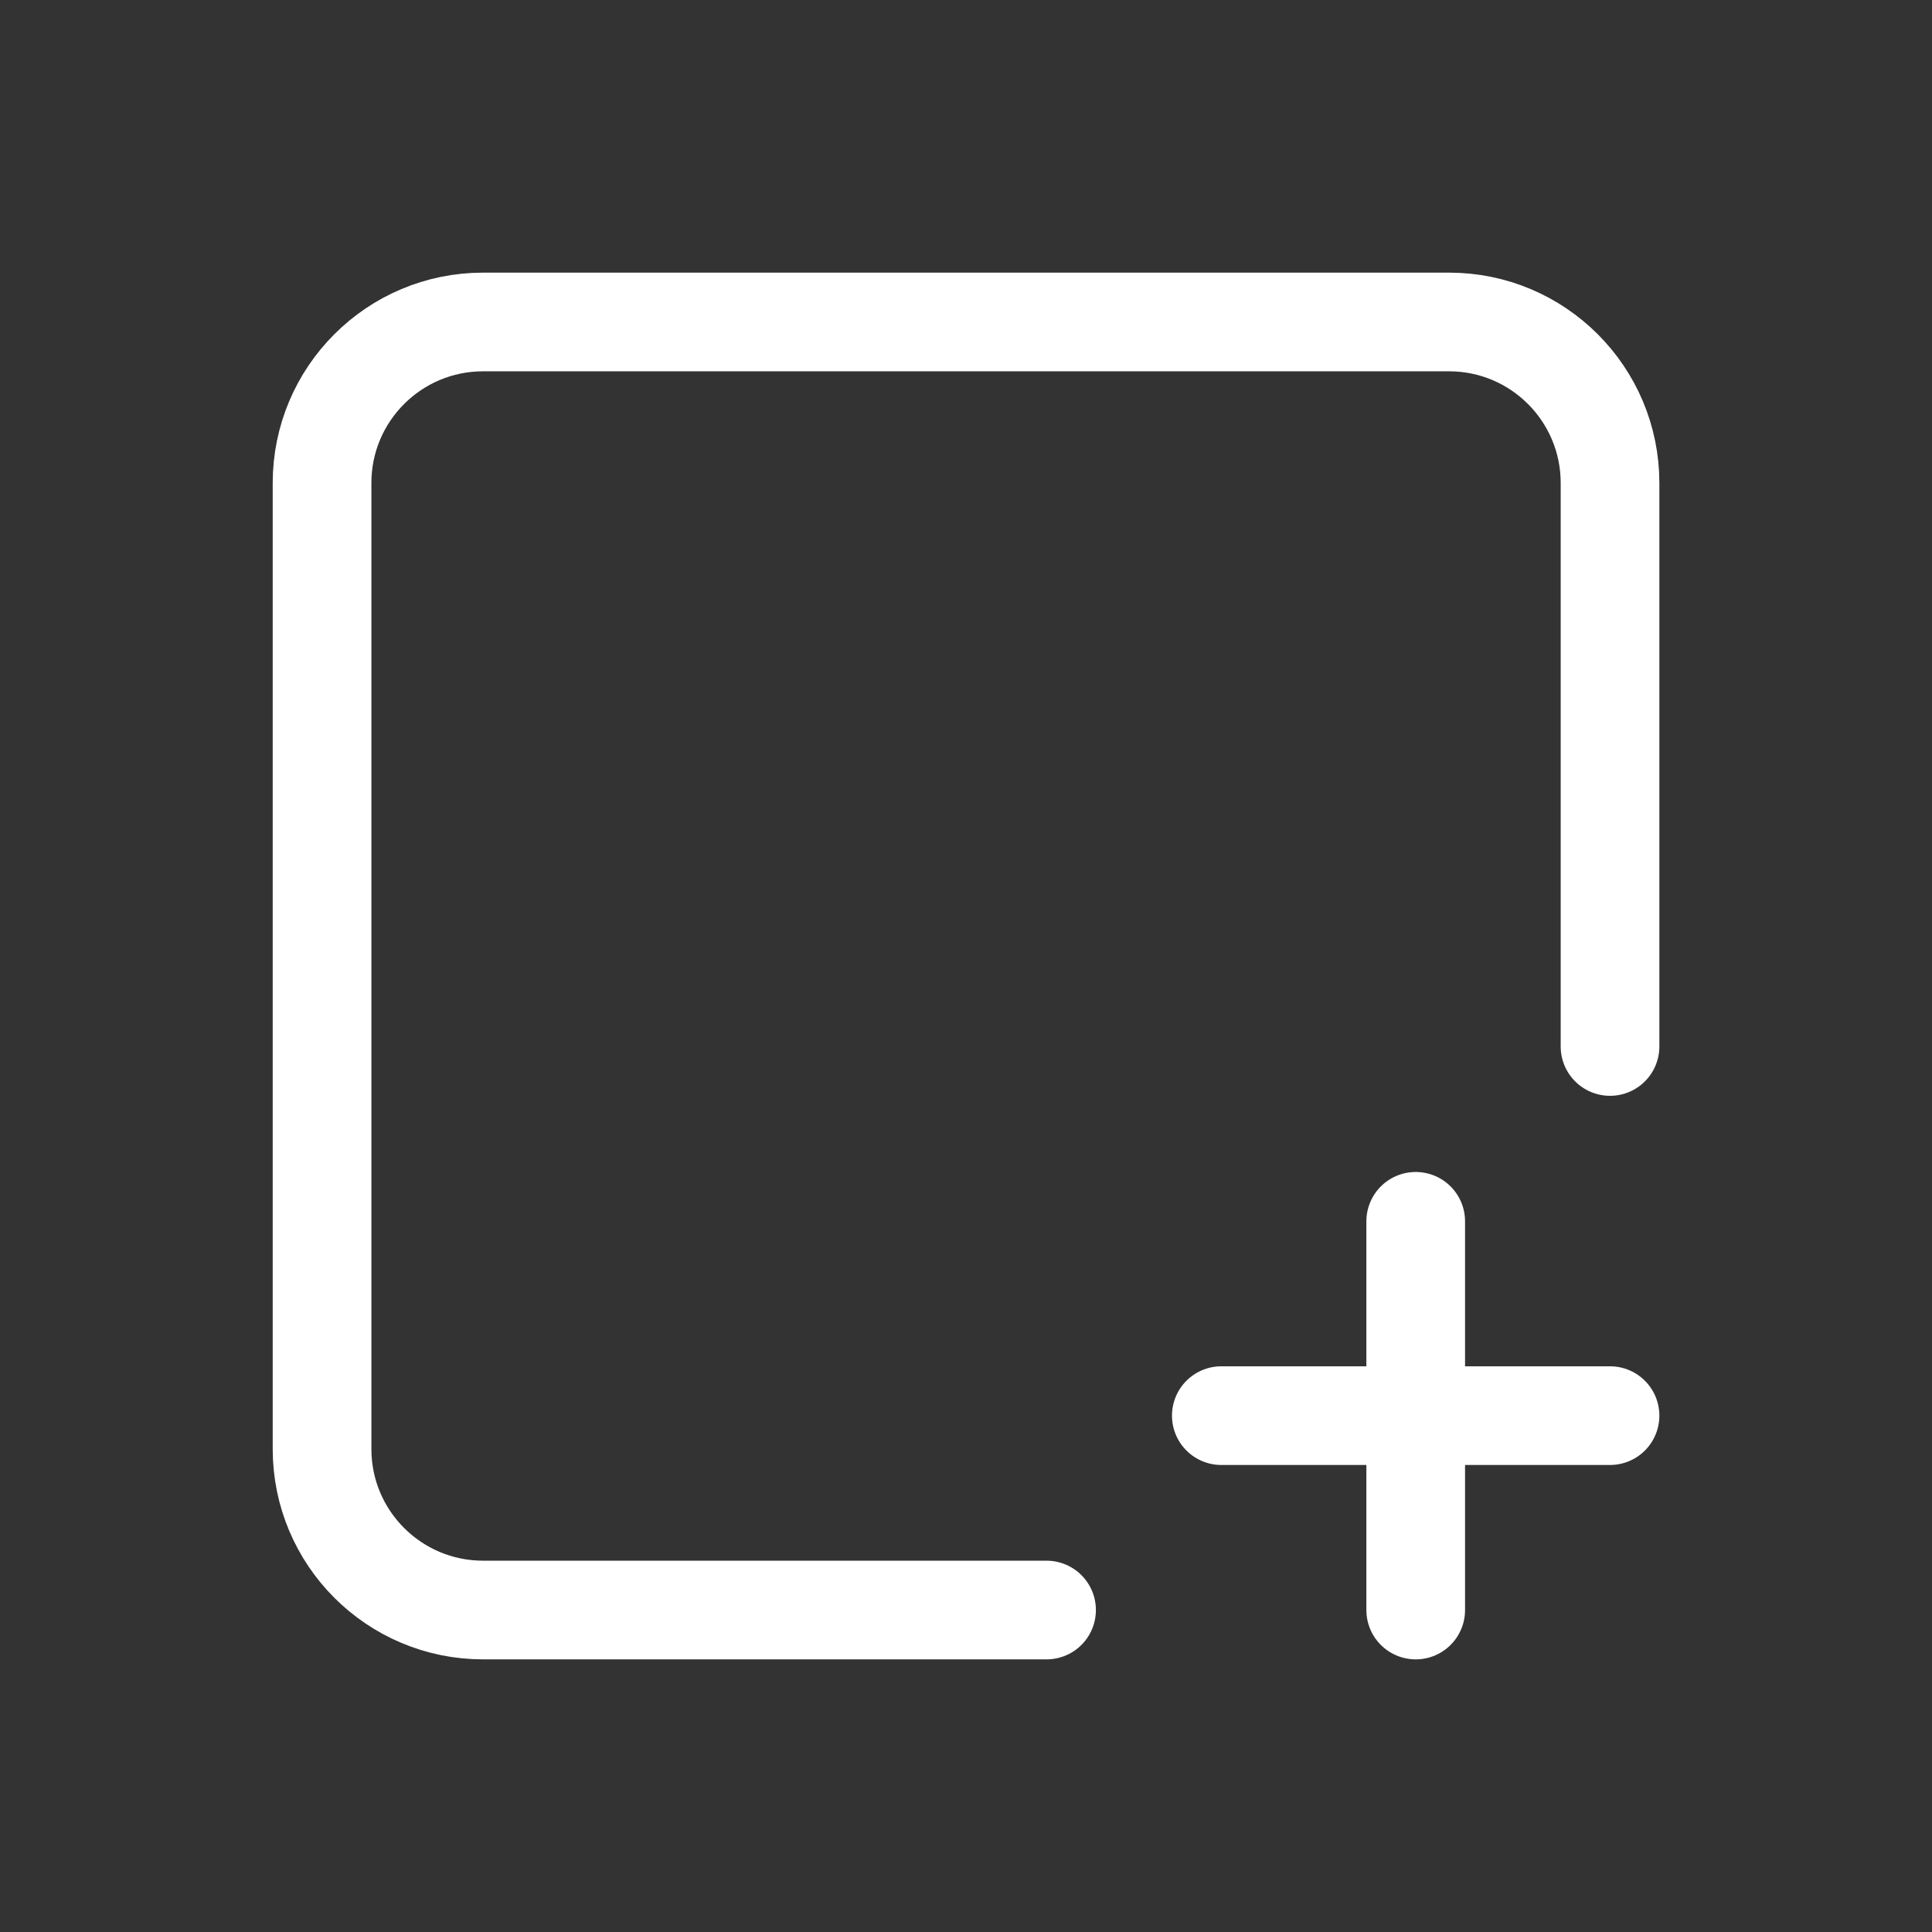<svg width="26" height="26" viewBox="0 0 26 26" fill="none" xmlns="http://www.w3.org/2000/svg">
<rect x="0" y="0" width="26" height="26" fill="#333333" stroke="none"/>
<path d="M14.084 21.667H6.501C5.304 21.667 4.334 20.697 4.334 19.5V6.5C4.334 5.303 5.304 4.333 6.501 4.333H19.501C20.697 4.333 21.667 5.303 21.667 6.5V14.083M16.436 19.051H21.667M19.052 21.667V16.436" stroke="white" stroke-width="1.328" stroke-linecap="round" stroke-linejoin="round"/>
</svg>
